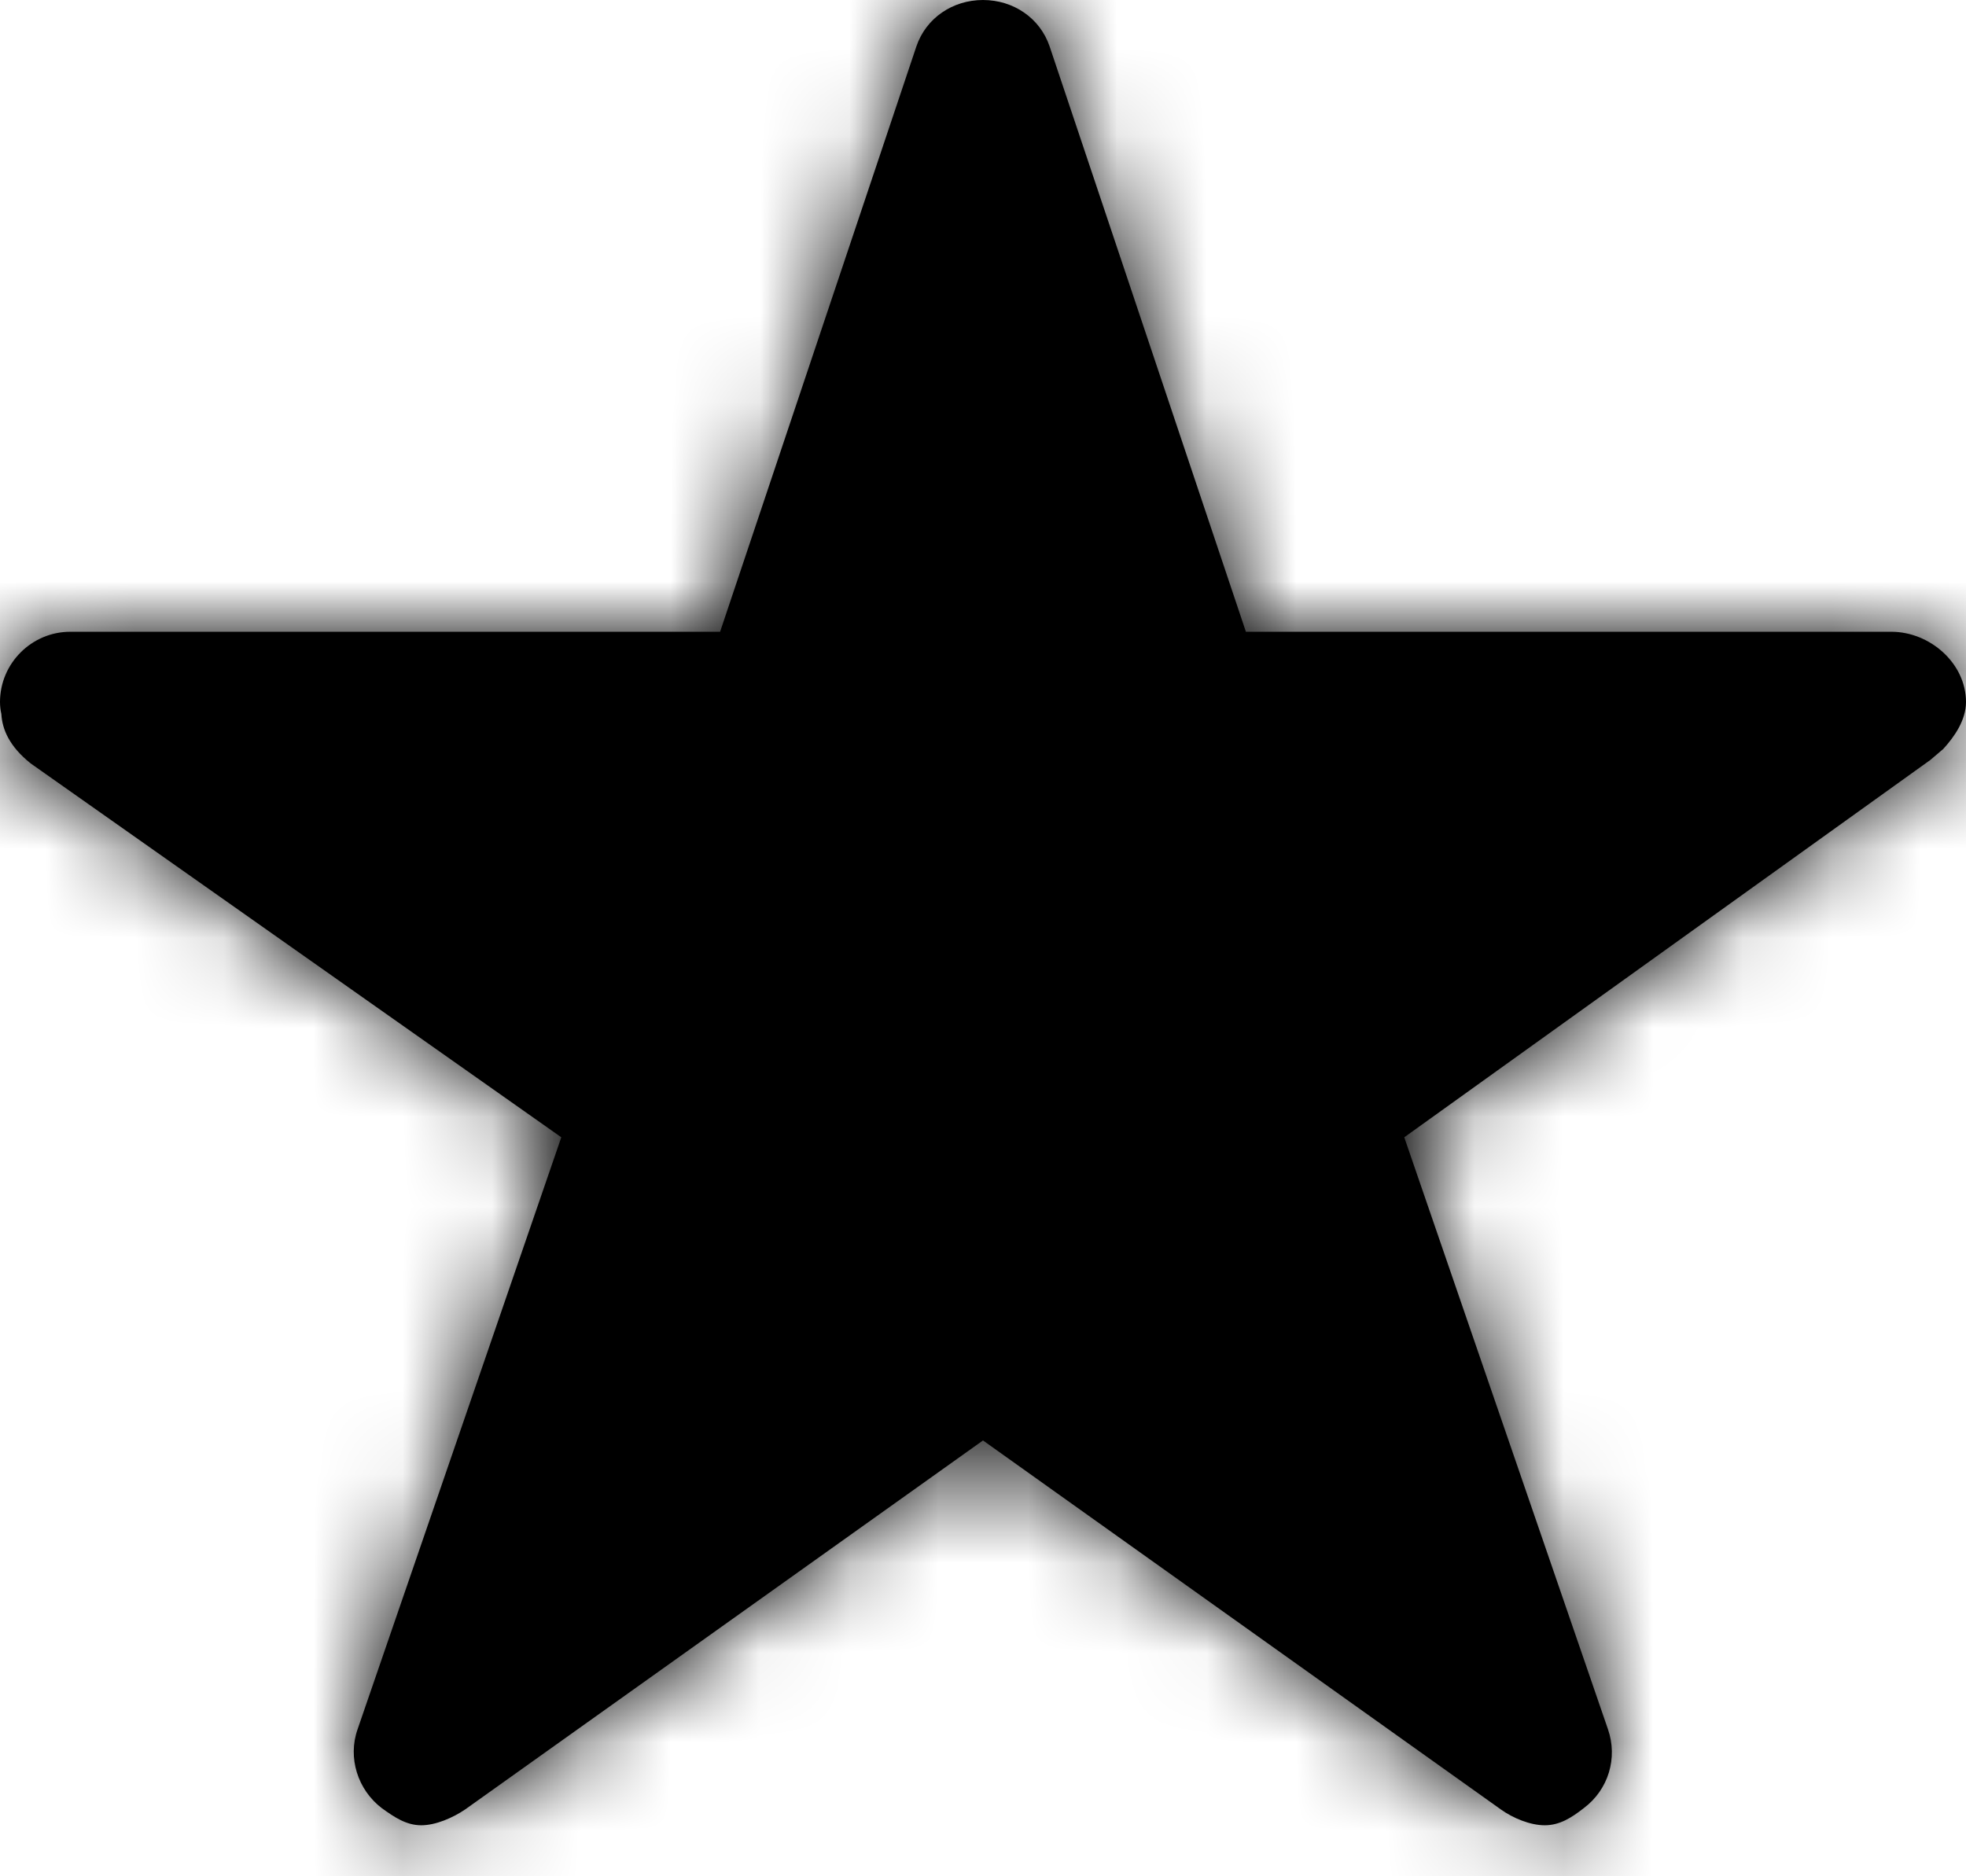 <?xml version="1.0" encoding="UTF-8"?>
<svg width="22px" height="21px" viewBox="0 0 22 21" version="1.1" xmlns="http://www.w3.org/2000/svg" xmlns:xlink="http://www.w3.org/1999/xlink">
    <!-- Generator: sketchtool 51.3 (57544) - http://www.bohemiancoding.com/sketch -->
    <title>64C329A5-259D-4523-82DA-9DCF70B4319A</title>
    <desc>Created with sketchtool.</desc>
    <defs>
        <path d="M21.165,7.071 L13.942,7.071 L11.746,0.521 C11.638,0.201 11.339,0 11,0 C10.661,0 10.362,0.201 10.254,0.521 L8.058,7.071 L0.786,7.071 C0.354,7.071 0,7.425 0,7.857 C0,7.901 0.005,7.95 0.015,7.99 C0.025,8.162 0.103,8.353 0.344,8.545 L6.281,12.729 L4.002,19.353 C3.889,19.672 4.002,20.031 4.272,20.237 C4.415,20.34 4.547,20.429 4.714,20.429 C4.876,20.429 5.068,20.345 5.205,20.252 L11,16.122 L16.795,20.252 C16.932,20.35 17.124,20.429 17.286,20.429 C17.453,20.429 17.585,20.345 17.723,20.237 C17.998,20.031 18.106,19.677 17.993,19.353 L15.714,12.729 L21.602,8.505 L21.745,8.383 C21.872,8.245 22,8.058 22,7.857 C22,7.425 21.597,7.071 21.165,7.071 Z" id="path-1"></path>
    </defs>
    <g id="00-Стиль-и-компоненты" stroke="none" stroke-width="1" fill="none" fill-rule="evenodd">
        <g id="Иконки,-контролы" transform="translate(-702, -65)">
            <g id="ico/main" transform="translate(702, 65)">
                <mask id="mask-2" fill="white">
                    <use xlink:href="#path-1"></use>
                </mask>
                <use id="Shape" fill="#000000" fill-rule="nonzero" xlink:href="#path-1"></use>
                <g id="colors/pure-black" mask="url(#mask-2)">
                    <g transform="translate(-1, -2)">
                        <rect id="Background" fill="none" x="0" y="0" width="24" height="24"></rect>
                        <rect id="Black-Color-Copy-9" fill="#000000" fill-rule="evenodd" x="0" y="0" width="24" height="24"></rect>
                    </g>
                </g>
            </g>
        </g>
    </g>
</svg>